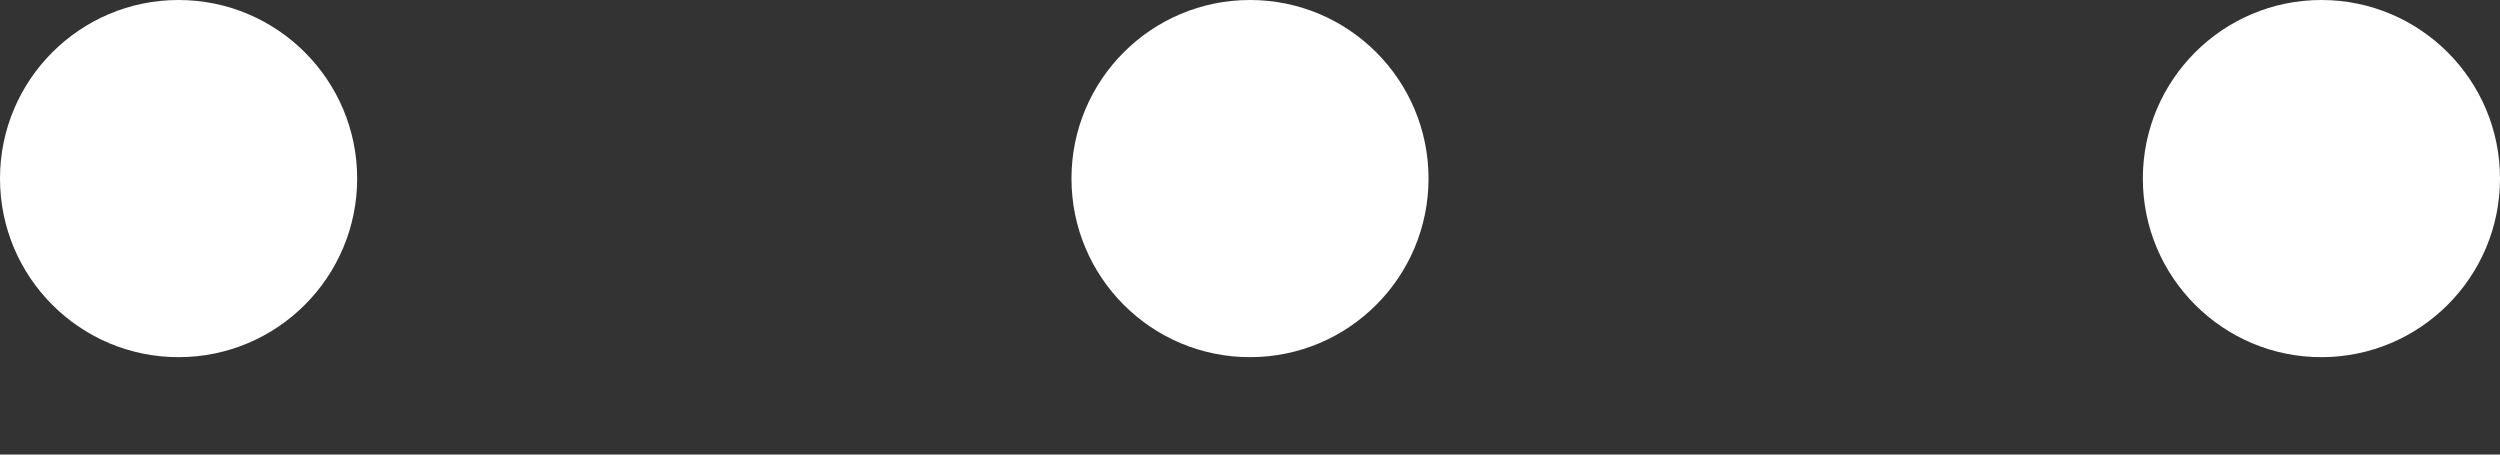 <svg width="22" height="4" viewBox="0 0 22 4" fill="none" xmlns="http://www.w3.org/2000/svg">
<rect x="0" y="0" width="22" height="4" fill="#333333" stroke="none"/>
<path d="M11 3.143C11.868 3.143 12.571 2.439 12.571 1.571C12.571 0.704 11.868 0 11 0C10.132 0 9.429 0.704 9.429 1.571C9.429 2.439 10.132 3.143 11 3.143Z" fill="white"/>
<path d="M1.571 3.143C2.439 3.143 3.143 2.439 3.143 1.571C3.143 0.704 2.439 0 1.571 0C0.704 0 0 0.704 0 1.571C0 2.439 0.704 3.143 1.571 3.143Z" fill="white"/>
<path d="M20.428 3.143C21.296 3.143 22 2.439 22 1.571C22 0.704 21.296 0 20.428 0C19.561 0 18.857 0.704 18.857 1.571C18.857 2.439 19.561 3.143 20.428 3.143Z" fill="white"/>
</svg>
